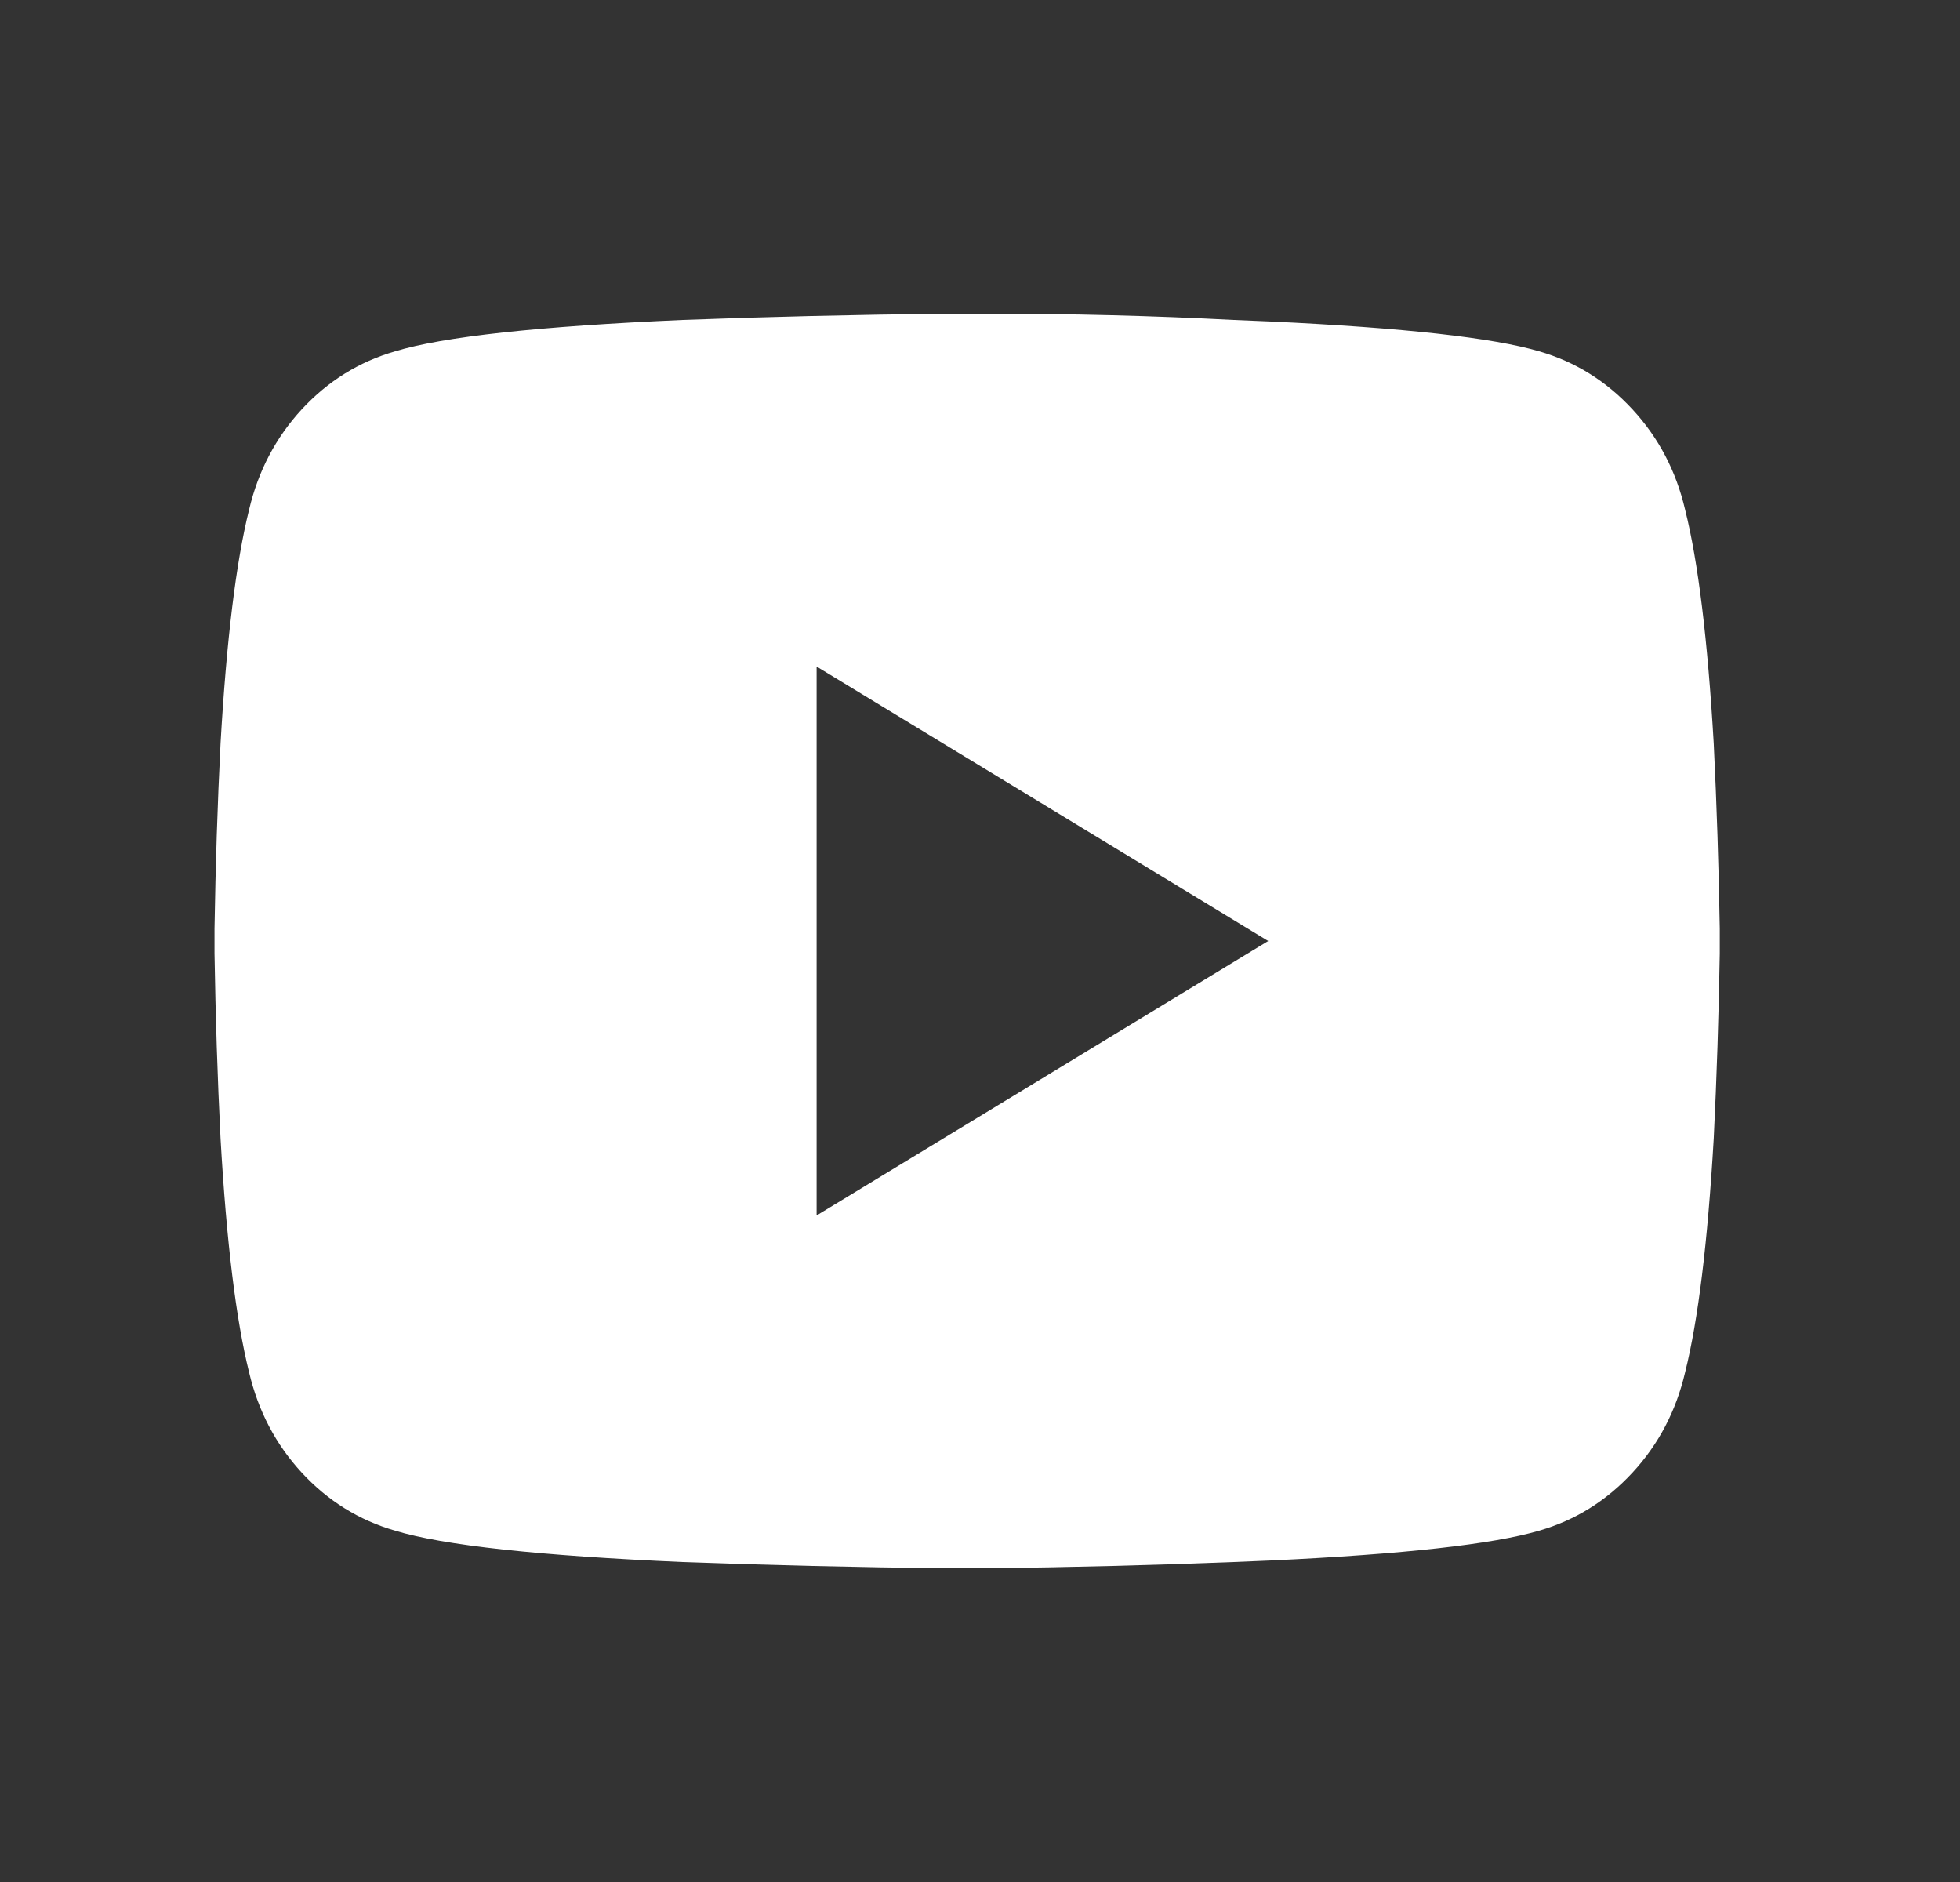 <svg width="25" height="24" viewBox="0 0 25 24" fill="none" xmlns="http://www.w3.org/2000/svg">
<rect x="0" y="0" width="25" height="24" fill="#333333" stroke="none"/>
<path d="M12.566 4C13.667 4 14.723 4.027 15.734 4.08L16.214 4.1C17.904 4.18 19.043 4.307 19.632 4.48C20.093 4.613 20.489 4.86 20.822 5.22C21.155 5.58 21.379 6.007 21.494 6.5C21.661 7.167 21.782 8.16 21.859 9.48C21.897 10.253 21.923 11.04 21.936 11.84V12.16C21.923 12.96 21.897 13.747 21.859 14.52C21.782 15.84 21.661 16.833 21.494 17.5C21.379 17.993 21.155 18.42 20.822 18.78C20.489 19.14 20.093 19.387 19.632 19.52C19.043 19.693 17.904 19.82 16.214 19.9L15.734 19.92C14.723 19.96 13.667 19.987 12.566 20H12.105C10.915 19.987 9.782 19.96 8.707 19.92C6.877 19.84 5.654 19.707 5.04 19.52C4.579 19.387 4.182 19.14 3.849 18.78C3.517 18.42 3.293 17.993 3.177 17.5C3.011 16.833 2.889 15.84 2.813 14.52C2.774 13.747 2.749 12.96 2.736 12.16V11.84C2.749 11.04 2.774 10.253 2.813 9.48C2.889 8.16 3.011 7.167 3.177 6.5C3.293 6.007 3.517 5.58 3.849 5.22C4.182 4.86 4.579 4.613 5.04 4.48C5.654 4.293 6.877 4.16 8.707 4.08C9.769 4.04 10.902 4.013 12.105 4H12.566ZM10.416 8.5V15.5L16.176 12L10.416 8.5Z" fill="white"/>
</svg>
